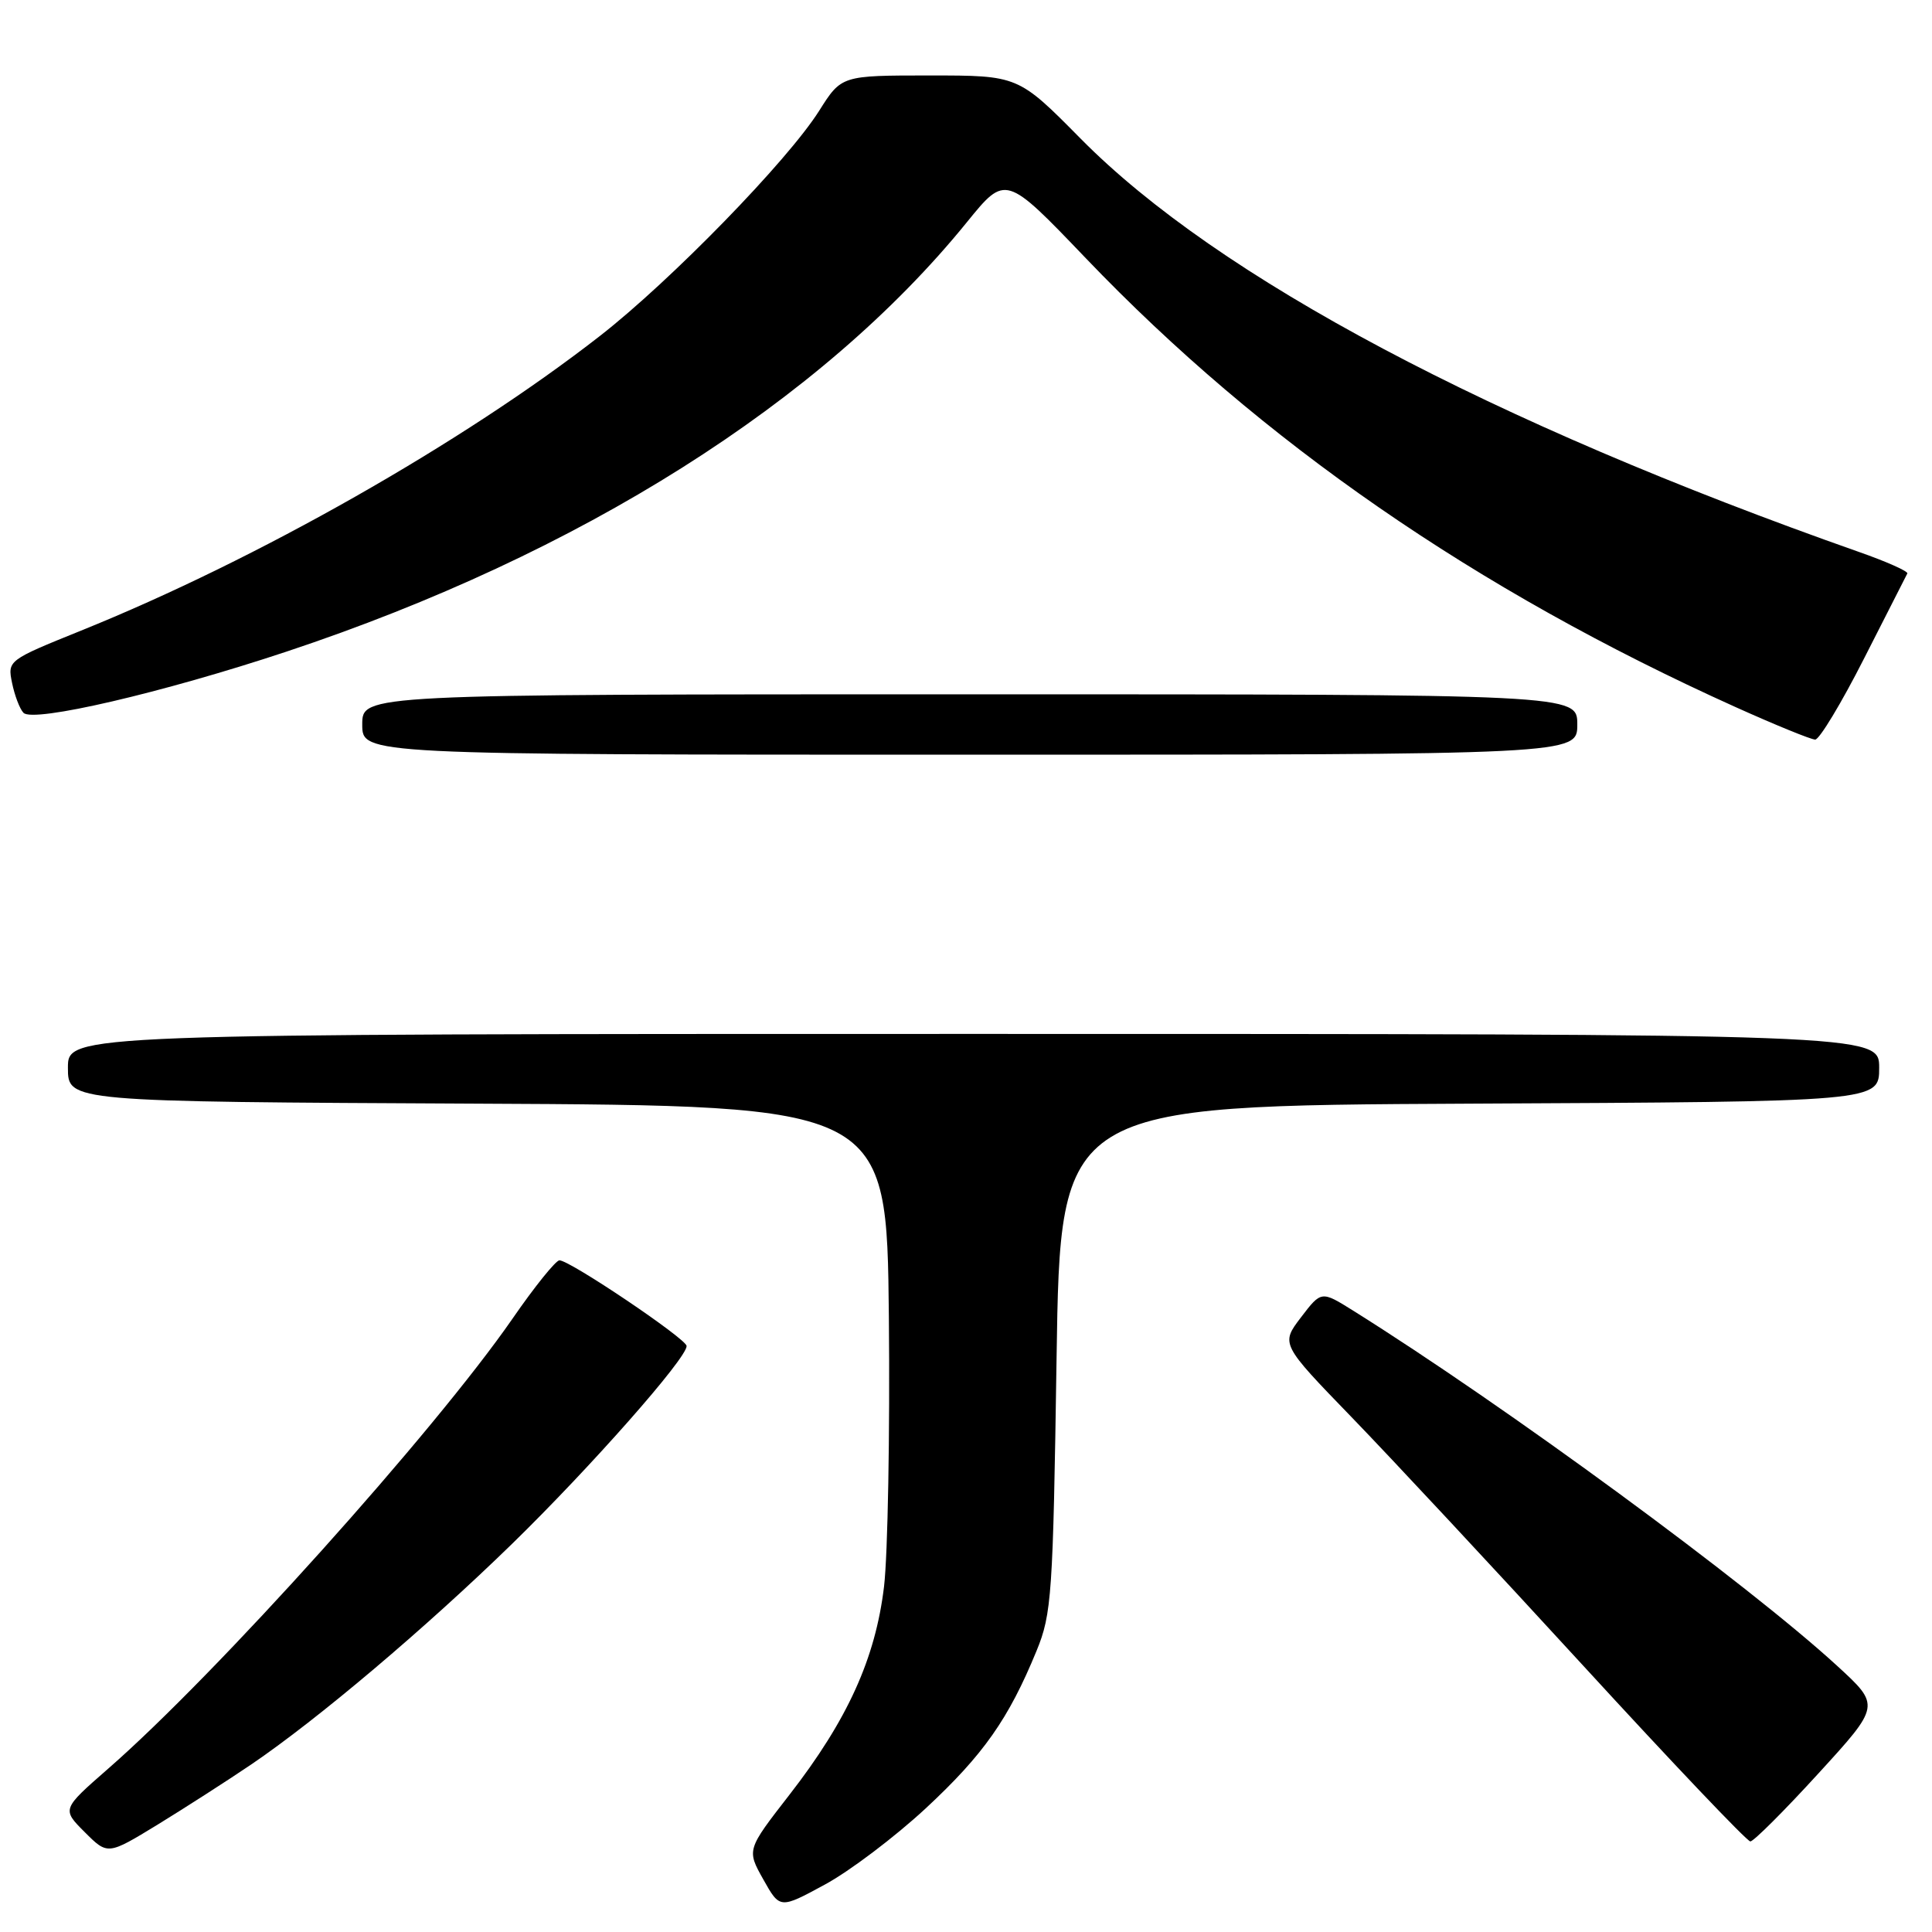 <?xml version="1.0" encoding="UTF-8" standalone="no"?>
<!DOCTYPE svg PUBLIC "-//W3C//DTD SVG 1.1//EN" "http://www.w3.org/Graphics/SVG/1.1/DTD/svg11.dtd" >
<svg xmlns="http://www.w3.org/2000/svg" xmlns:xlink="http://www.w3.org/1999/xlink" version="1.1" viewBox="0 0 256 256">
 <g >
 <path fill="currentColor"
d=" M 122.66 239.62 C 130.31 232.51 133.64 227.78 137.35 218.74 C 139.36 213.84 139.53 211.34 140.00 180.00 C 140.50 146.50 140.50 146.50 194.75 146.24 C 249.00 145.98 249.00 145.98 249.00 141.49 C 249.00 137.00 249.00 137.00 129.00 137.00 C 9.00 137.00 9.00 137.00 9.00 141.49 C 9.00 145.98 9.00 145.98 63.25 146.24 C 117.50 146.50 117.50 146.50 117.78 174.50 C 117.93 189.90 117.64 205.97 117.14 210.22 C 116.00 219.76 112.30 227.91 104.61 237.81 C 98.94 245.11 98.94 245.11 101.14 249.03 C 103.34 252.95 103.34 252.95 109.29 249.72 C 112.57 247.95 118.58 243.40 122.66 239.62 Z  M 33.29 233.80 C 42.11 227.81 56.36 215.76 67.84 204.58 C 78.20 194.48 91.02 179.96 90.98 178.35 C 90.95 177.40 75.52 167.00 74.13 167.00 C 73.65 167.00 70.85 170.47 67.93 174.70 C 57.57 189.68 28.63 221.89 14.32 234.37 C 8.19 239.73 8.19 239.73 11.23 242.77 C 14.27 245.81 14.27 245.81 20.89 241.77 C 24.52 239.54 30.10 235.96 33.29 233.80 Z  M 240.94 235.00 C 249.17 226.00 249.17 226.00 243.45 220.75 C 231.61 209.88 199.52 186.33 179.29 173.66 C 175.08 171.03 175.08 171.03 172.39 174.55 C 169.70 178.08 169.70 178.08 179.10 187.79 C 184.27 193.13 198.09 207.96 209.82 220.75 C 221.55 233.54 231.49 244.00 231.93 244.00 C 232.36 244.00 236.42 239.95 240.94 235.00 Z  M 209.00 96.00 C 209.00 92.00 209.00 92.00 128.50 92.00 C 48.00 92.00 48.00 92.00 48.00 96.00 C 48.00 100.00 48.00 100.00 128.50 100.00 C 209.00 100.00 209.00 100.00 209.00 96.00 Z  M 247.00 87.25 C 250.01 81.34 252.59 76.27 252.73 75.99 C 252.88 75.71 249.97 74.41 246.25 73.11 C 197.49 55.94 161.37 36.76 143.21 18.39 C 134.92 10.00 134.92 10.00 123.21 10.00 C 111.50 10.00 111.50 10.00 108.55 14.67 C 104.35 21.32 88.90 37.18 79.50 44.51 C 61.32 58.68 34.11 74.13 10.74 83.56 C 1.04 87.48 0.99 87.52 1.60 90.50 C 1.94 92.15 2.61 93.93 3.11 94.45 C 4.37 95.79 21.61 91.78 38.00 86.33 C 76.84 73.42 108.81 53.25 128.12 29.44 C 133.25 23.12 133.25 23.12 143.88 34.22 C 167.20 58.58 195.53 78.16 229.90 93.66 C 235.18 96.04 239.96 97.99 240.52 98.00 C 241.08 98.00 244.00 93.16 247.00 87.25 Z "/>
</g>
</svg>